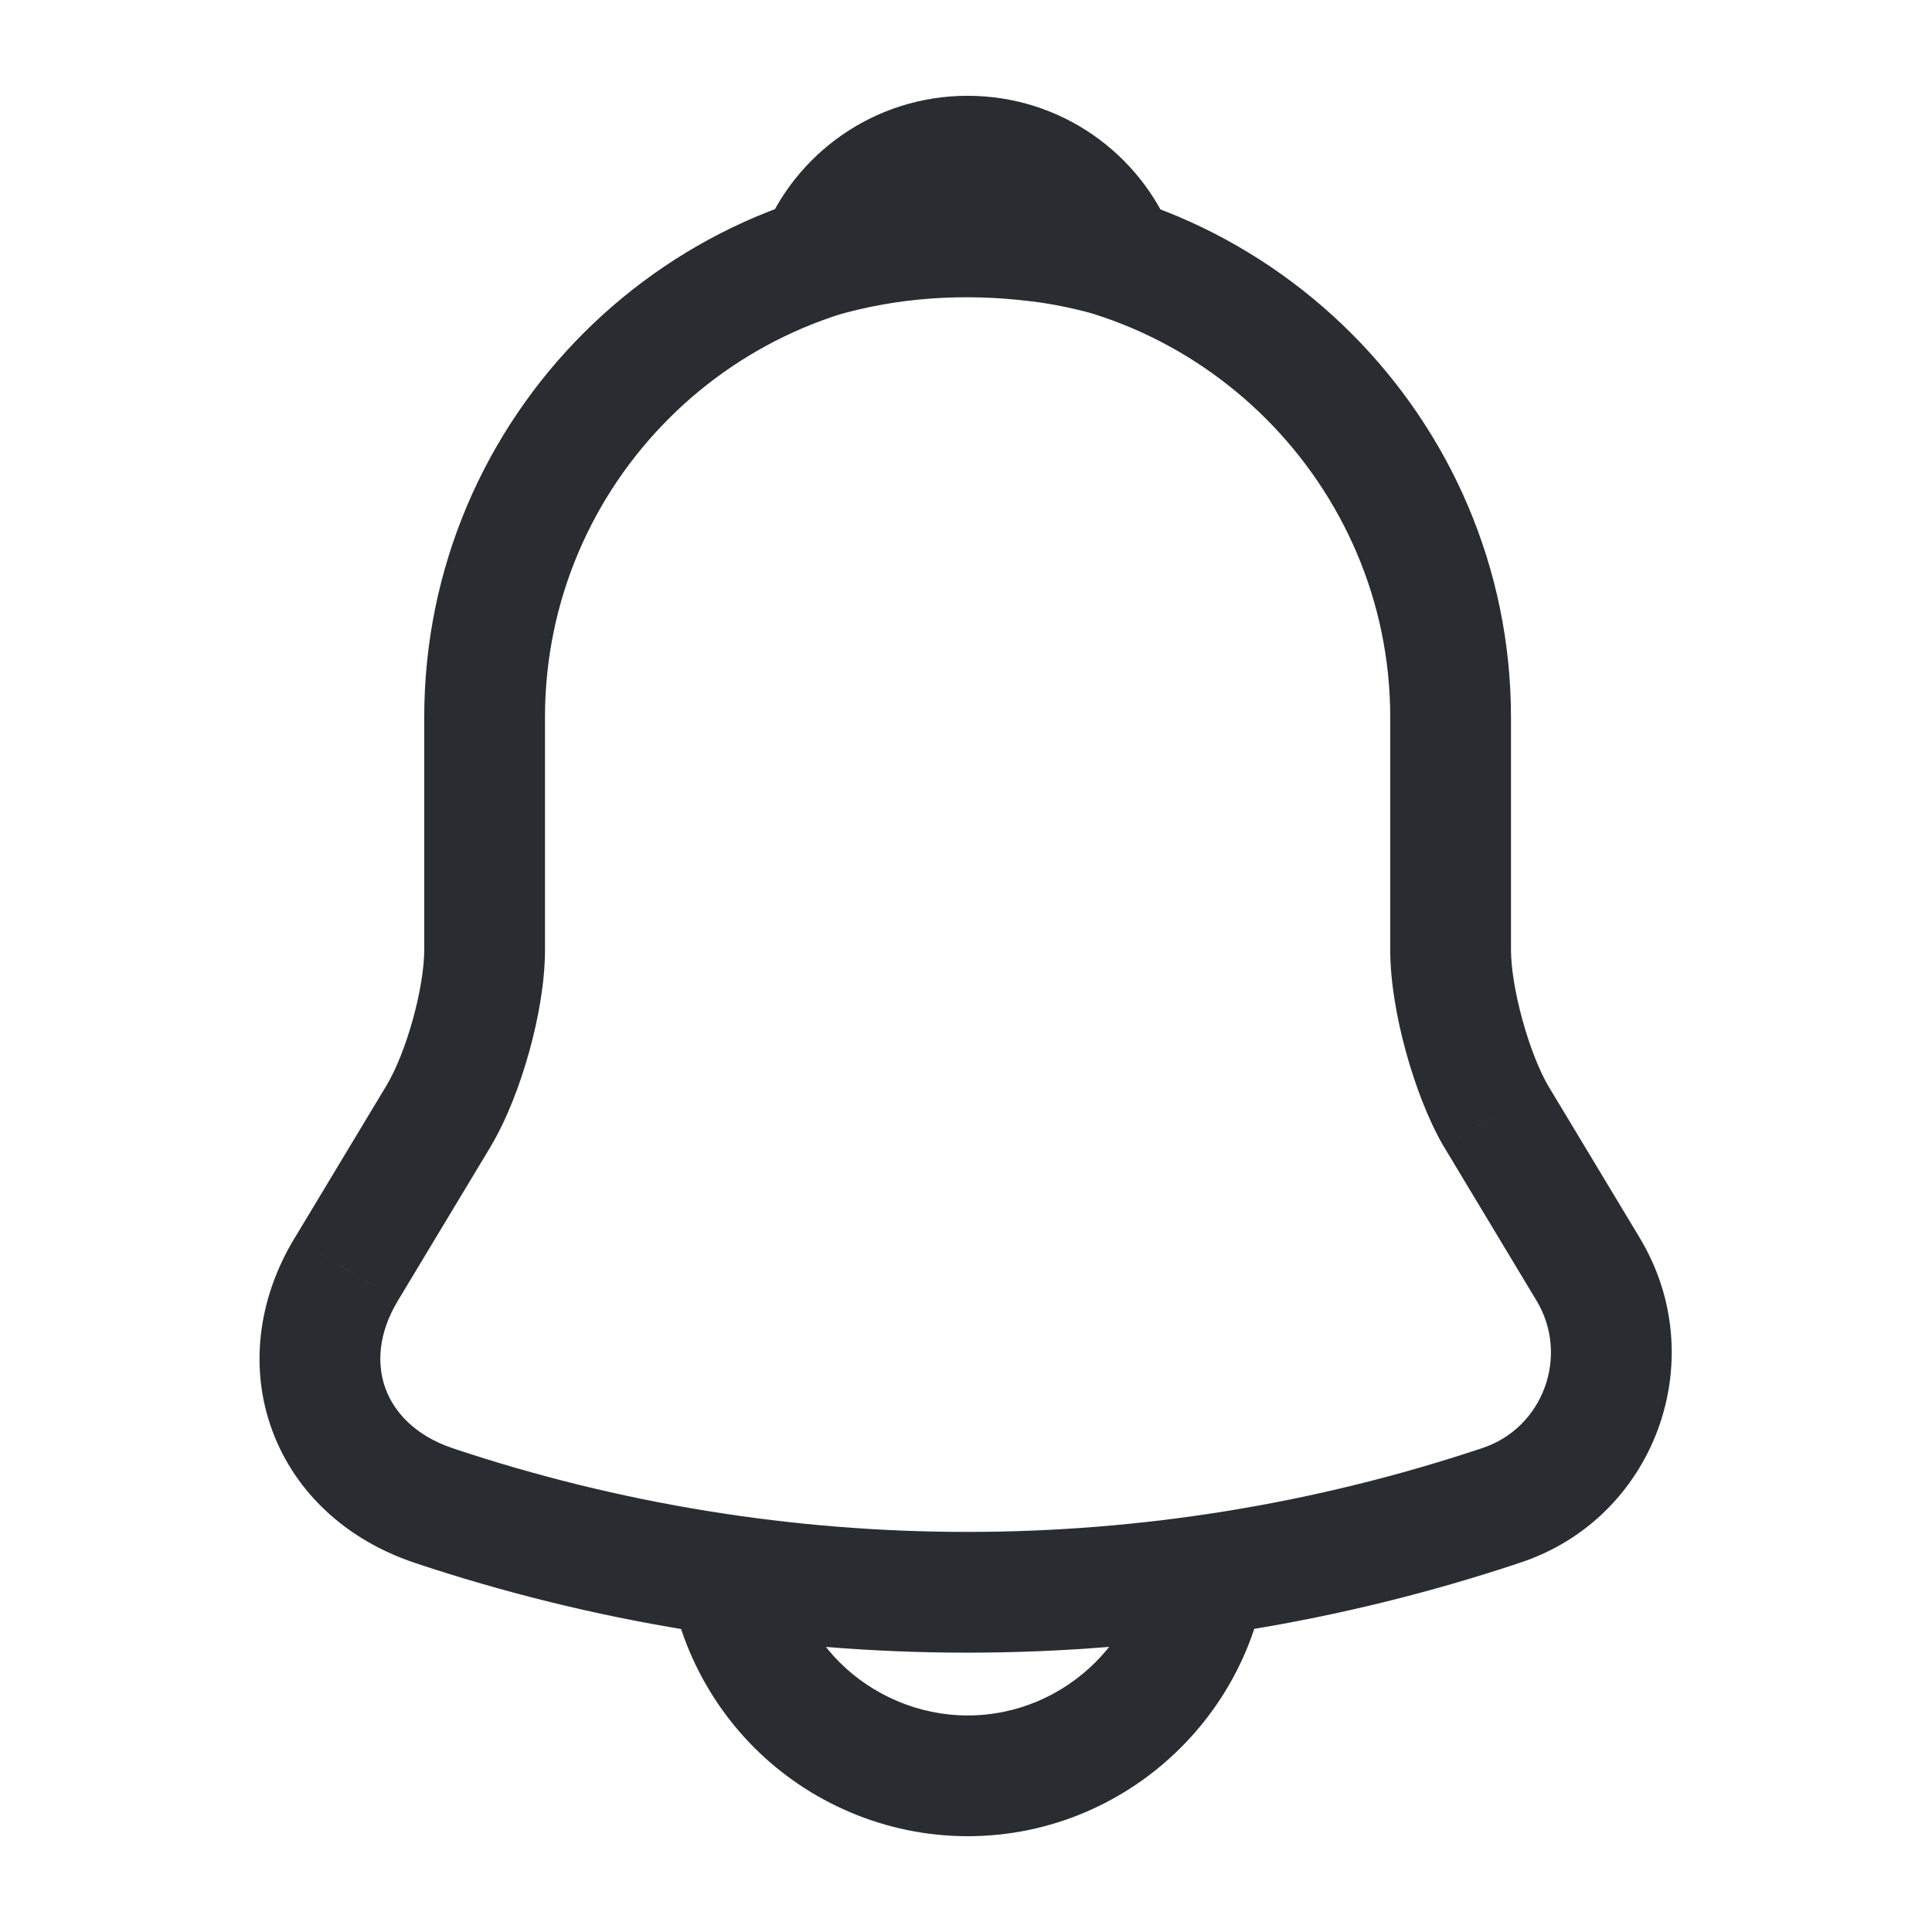 <svg width="24" height="24" viewBox="0 0 24 24" fill="none" xmlns="http://www.w3.org/2000/svg">
<path d="M5.45 13.86L6.093 14.247L6.094 14.244L5.45 13.86ZM4.3 15.77L3.658 15.383L3.657 15.383L4.3 15.77ZM5.38 18.7L5.14 19.41L5.142 19.411L5.38 18.7ZM18.65 18.7L18.415 17.988L18.412 17.989L18.65 18.7ZM19.73 15.77L20.373 15.384L20.373 15.383L19.73 15.77ZM18.58 13.86L17.93 14.235L17.938 14.247L18.58 13.86ZM13.87 3.2L13.661 3.92C13.935 4 14.231 3.917 14.424 3.706C14.617 3.495 14.673 3.192 14.568 2.926L13.87 3.2ZM12.91 3L12.817 3.744L12.82 3.744L12.91 3ZM10.17 3.2L9.472 2.926C9.367 3.192 9.423 3.495 9.616 3.706C9.809 3.917 10.105 4 10.379 3.92L10.17 3.2ZM12.02 2.16C8.296 2.16 5.27 5.186 5.27 8.91H6.77C6.77 6.014 9.124 3.66 12.02 3.66V2.16ZM5.27 8.91V11.8H6.77V8.91H5.27ZM5.27 11.8C5.27 12.015 5.221 12.329 5.129 12.663C5.036 12.997 4.916 13.292 4.806 13.476L6.094 14.244C6.295 13.908 6.459 13.478 6.574 13.064C6.689 12.651 6.77 12.195 6.77 11.8H5.27ZM4.808 13.473L3.658 15.383L4.943 16.157L6.093 14.247L4.808 13.473ZM3.657 15.383C3.196 16.149 3.1 17.009 3.383 17.773C3.665 18.536 4.297 19.125 5.14 19.41L5.62 17.989C5.163 17.835 4.9 17.549 4.79 17.252C4.68 16.956 4.694 16.57 4.943 16.157L3.657 15.383ZM5.142 19.411C9.607 20.903 14.423 20.903 18.888 19.411L18.412 17.989C14.257 19.377 9.773 19.377 5.618 17.989L5.142 19.411ZM18.885 19.412C20.555 18.86 21.279 16.894 20.373 15.384L19.087 16.156C19.501 16.846 19.166 17.74 18.415 17.988L18.885 19.412ZM20.373 15.383L19.223 13.473L17.938 14.247L19.087 16.157L20.373 15.383ZM19.23 13.485C19.122 13.298 19.003 13.001 18.911 12.665C18.819 12.329 18.77 12.015 18.77 11.8H17.27C17.27 12.195 17.351 12.651 17.464 13.062C17.577 13.474 17.738 13.902 17.93 14.235L19.23 13.485ZM18.77 11.8V8.91H17.27V11.8H18.77ZM18.77 8.91C18.77 5.196 15.734 2.16 12.02 2.16V3.66C14.906 3.66 17.27 6.024 17.27 8.91H18.77ZM14.079 2.48C13.736 2.38 13.377 2.301 13 2.255L12.82 3.744C13.104 3.779 13.383 3.84 13.661 3.92L14.079 2.48ZM13.003 2.256C11.947 2.124 10.924 2.2 9.961 2.48L10.379 3.92C11.136 3.7 11.953 3.636 12.817 3.744L13.003 2.256ZM10.868 3.474C11.049 3.013 11.497 2.69 12.02 2.69V1.19C10.863 1.19 9.871 1.907 9.472 2.926L10.868 3.474ZM12.02 2.69C12.543 2.69 12.991 3.013 13.172 3.474L14.568 2.926C14.169 1.907 13.177 1.19 12.02 1.19V2.69ZM14.27 19.06C14.27 20.296 13.256 21.31 12.02 21.31V22.81C14.084 22.81 15.77 21.124 15.77 19.06H14.27ZM12.02 21.31C11.408 21.31 10.836 21.055 10.43 20.65L9.37 21.71C10.044 22.385 10.992 22.81 12.02 22.81V21.31ZM10.43 20.65C10.025 20.244 9.77 19.672 9.77 19.06H8.27C8.27 20.087 8.695 21.036 9.37 21.71L10.43 20.65Z" fill="#292D32"/>
</svg>
